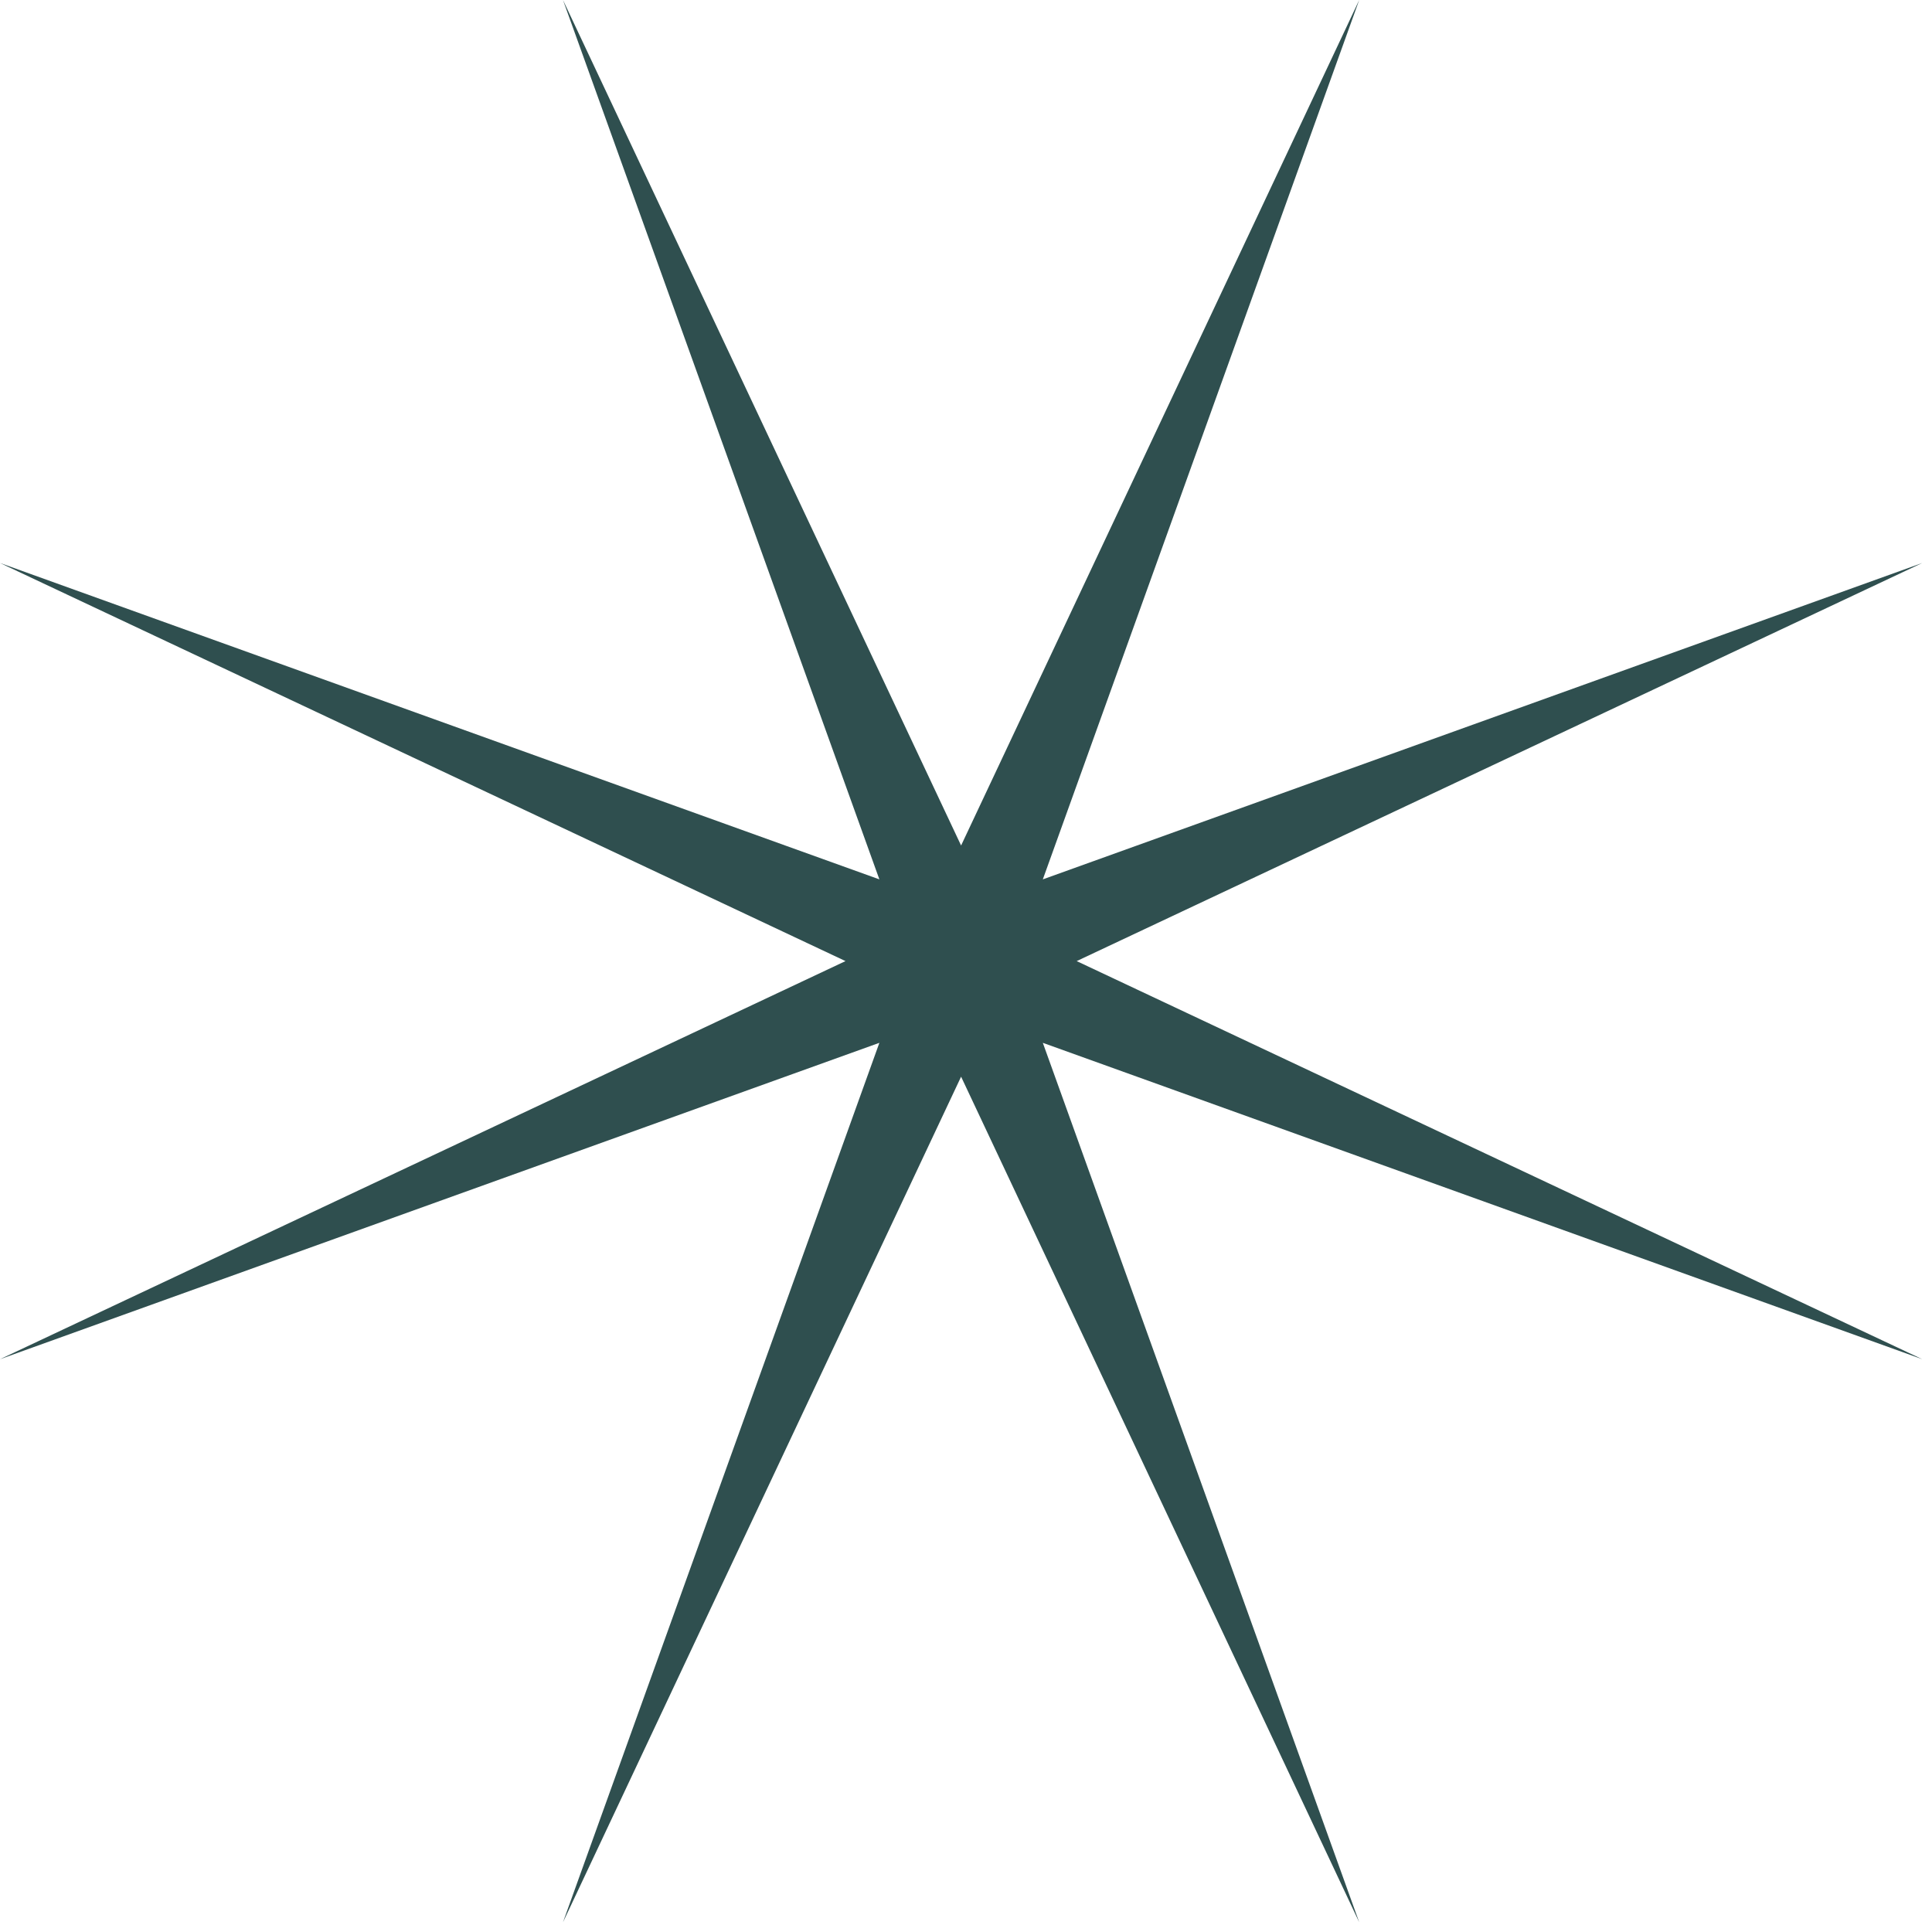<?xml version="1.0" encoding="UTF-8"?>
<svg xmlns="http://www.w3.org/2000/svg" xmlns:xlink="http://www.w3.org/1999/xlink" width="117pt" height="117pt" viewBox="0 0 117 117" version="1.1">
<g id="surface21963">
<path style=" stroke:none;fill-rule:nonzero;fill:rgb(18.431%,30.98%,30.98%);fill-opacity:1;" d="M 63.152 53.254 L 82.312 0 L 58.203 51.203 L 34.094 0 L 53.254 53.254 L 0 34.094 L 51.203 58.203 L 0 82.312 L 53.254 63.152 L 34.094 116.41 L 58.203 65.203 L 82.312 116.41 L 63.152 63.152 L 116.41 82.312 L 65.203 58.203 L 116.41 34.094 Z M 63.152 53.254 "/>
</g>
</svg>
